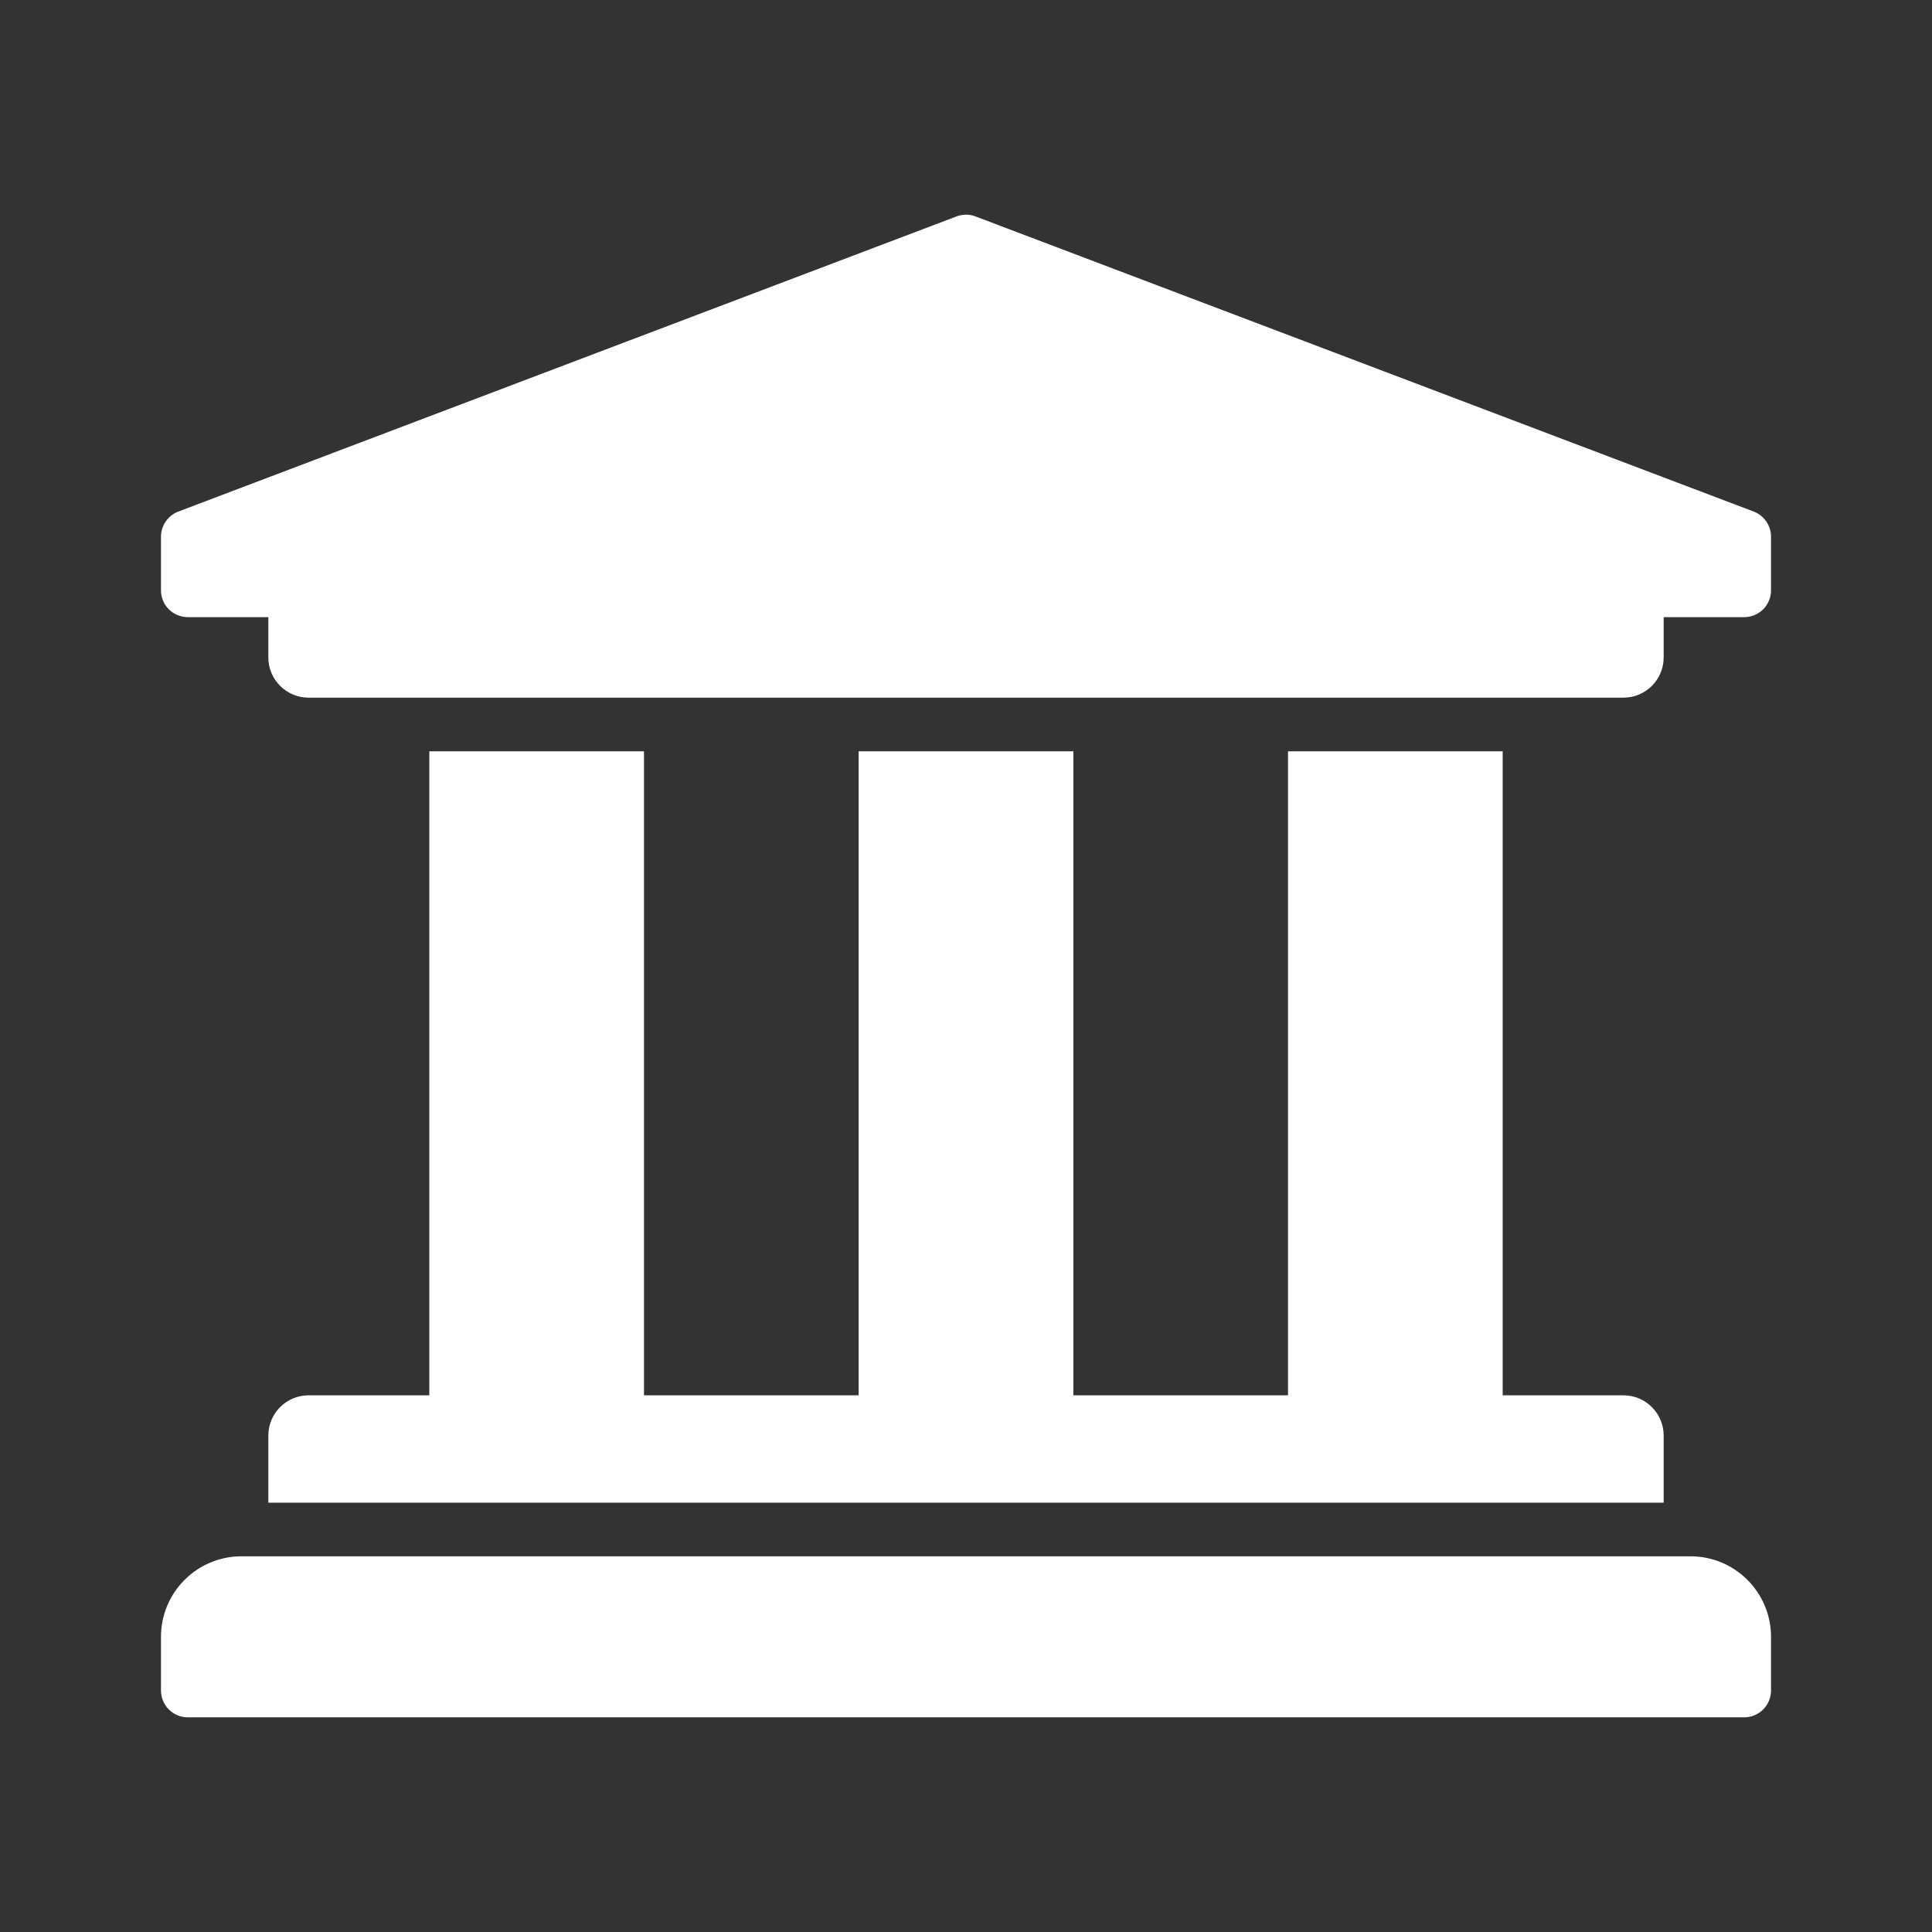<svg width="28" height="28" viewBox="0 0 28 28" fill="none" xmlns="http://www.w3.org/2000/svg">
<rect x="0" y="0" width="28" height="28" fill="#333333" stroke="none"/>
<path d="M25.667 7.778V8.556C25.667 8.659 25.626 8.758 25.553 8.831C25.48 8.903 25.381 8.944 25.278 8.944H24.111V9.528C24.111 9.85 23.85 10.111 23.528 10.111H4.472C4.15 10.111 3.889 9.85 3.889 9.528V8.944H2.722C2.619 8.944 2.52 8.903 2.447 8.831C2.374 8.758 2.333 8.659 2.333 8.556V7.778C2.333 7.701 2.356 7.626 2.399 7.562C2.442 7.498 2.502 7.448 2.574 7.418L13.851 3.141C13.947 3.101 14.053 3.101 14.149 3.141L25.427 7.418C25.498 7.448 25.558 7.498 25.601 7.562C25.644 7.626 25.667 7.701 25.667 7.778V7.778ZM24.5 22.555H3.5C2.856 22.555 2.333 23.078 2.333 23.722V24.5C2.333 24.603 2.374 24.702 2.447 24.775C2.52 24.848 2.619 24.889 2.722 24.889H25.278C25.381 24.889 25.48 24.848 25.553 24.775C25.626 24.702 25.667 24.603 25.667 24.5V23.722C25.667 23.078 25.144 22.555 24.5 22.555ZM6.222 10.889V20.222H4.472C4.15 20.222 3.889 20.483 3.889 20.805V21.778H24.111V20.805C24.111 20.483 23.85 20.222 23.528 20.222H21.778V10.889H18.667V20.222H15.556V10.889H12.444V20.222H9.333V10.889H6.222Z" fill="white"/>
</svg>
